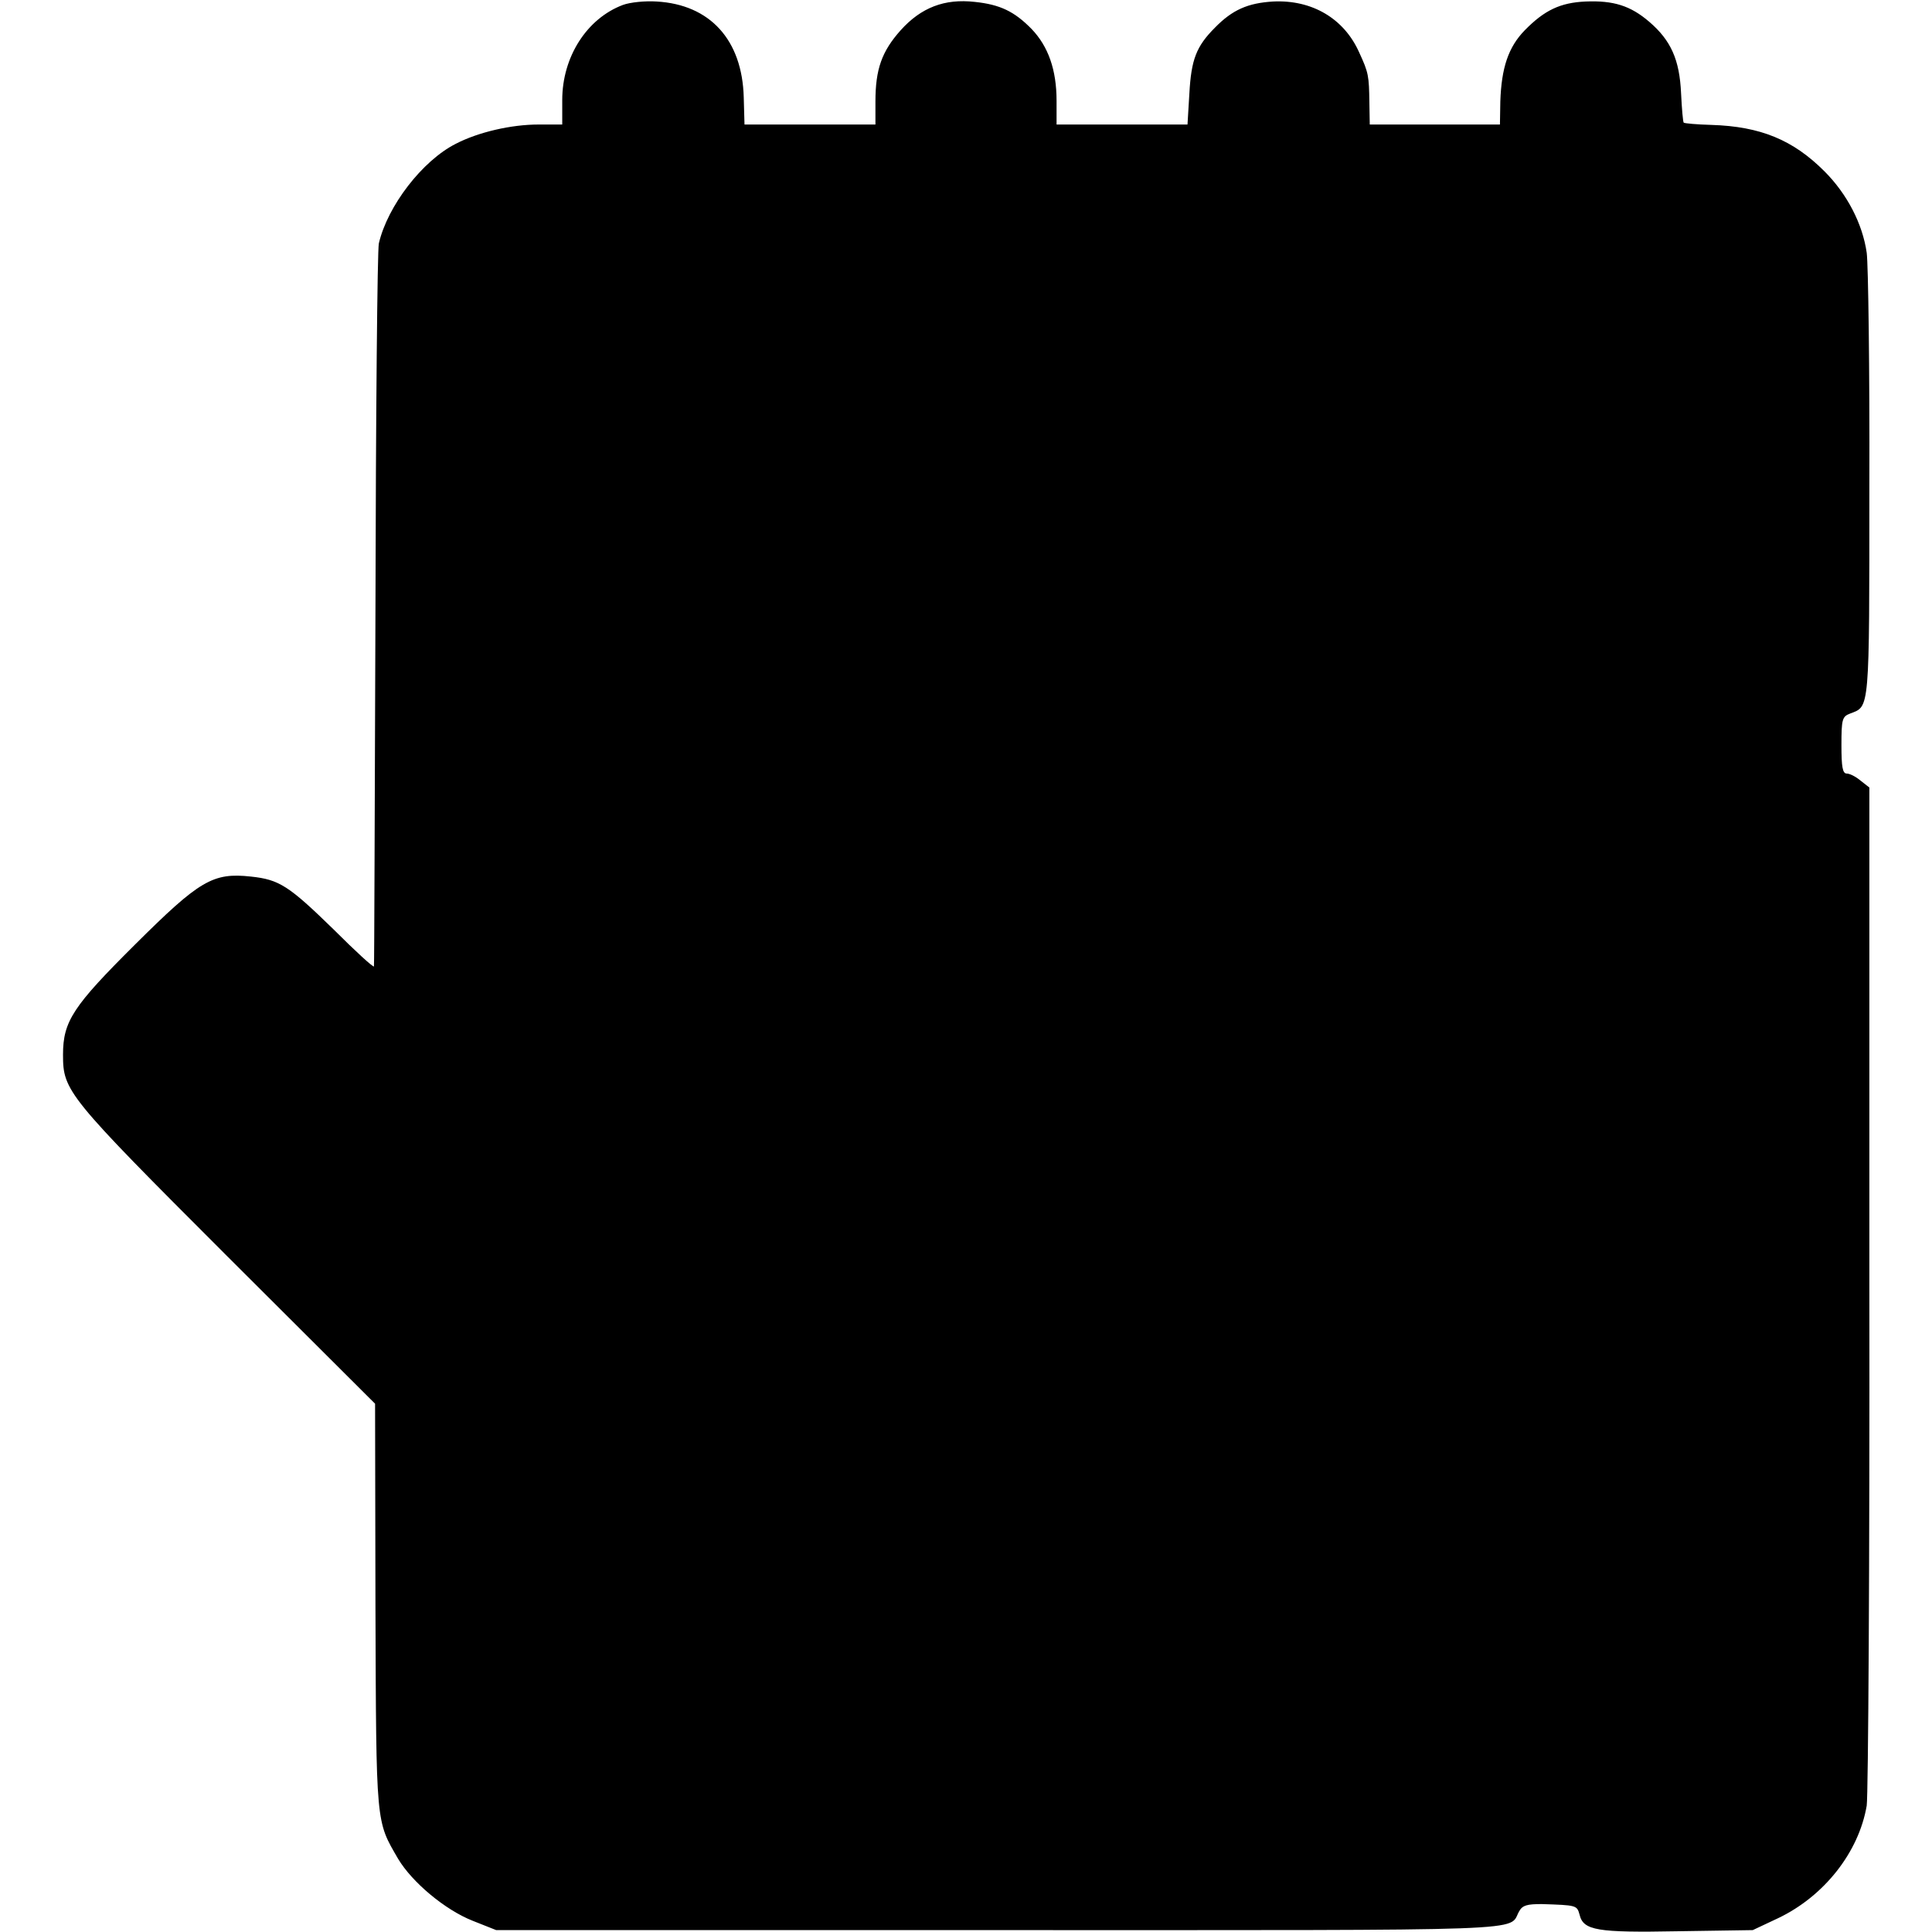 <?xml version="1.0" standalone="no"?>
<!DOCTYPE svg PUBLIC "-//W3C//DTD SVG 20010904//EN"
 "http://www.w3.org/TR/2001/REC-SVG-20010904/DTD/svg10.dtd">
<svg version="1.0" xmlns="http://www.w3.org/2000/svg"
 width="512pt" height="512pt" viewBox="0 0 512 512"
 preserveAspectRatio="xMidYMid meet">
<g transform="translate(0,512) scale(0.1,-0.1)"
fill="#000000" stroke="none">
<path d="M1651 5107 c-96 -36 -161 -138 -161 -252 l0 -65 -63 0 c-72 0 -159
-20 -219 -51 -89 -45 -181 -165 -204 -264 -4 -16 -8 -453 -9 -970 -2 -517 -3
-943 -4 -946 -1 -4 -49 40 -107 98 -119 116 -144 132 -219 140 -101 11 -136
-10 -306 -179 -165 -164 -192 -204 -192 -293 0 -96 10 -109 432 -531 l395
-394 1 -538 c2 -584 1 -566 60 -668 37 -62 124 -135 197 -164 l63 -25 1336 0
c1447 0 1344 -4 1375 50 9 16 21 19 60 19 92 -3 93 -3 100 -28 10 -42 46 -48
261 -44 l198 3 68 32 c121 58 213 174 234 298 4 28 8 646 7 1374 l0 1324 -23
18 c-13 11 -29 19 -37 19 -11 0 -14 18 -14 75 0 69 2 76 23 84 52 20 51 1 51
604 1 309 -3 587 -7 617 -11 77 -52 156 -112 216 -83 83 -169 119 -300 123
-38 1 -71 4 -73 6 -2 2 -5 37 -7 78 -4 89 -27 140 -84 189 -50 43 -95 57 -169
54 -67 -3 -109 -23 -161 -76 -44 -45 -62 -100 -65 -189 l-1 -61 -172 0 -173 0
-1 58 c-1 71 -2 79 -27 133 -40 90 -125 140 -228 135 -67 -4 -108 -22 -154
-69 -50 -50 -63 -85 -68 -174 l-5 -83 -173 0 -174 0 0 63 c0 82 -22 144 -66
190 -46 47 -84 65 -151 72 -80 9 -142 -15 -196 -75 -50 -56 -67 -103 -67 -189
l0 -61 -174 0 -173 0 -2 72 c-4 152 -89 246 -231 254 -30 2 -70 -2 -89 -9z"/>
</g>
</svg>
